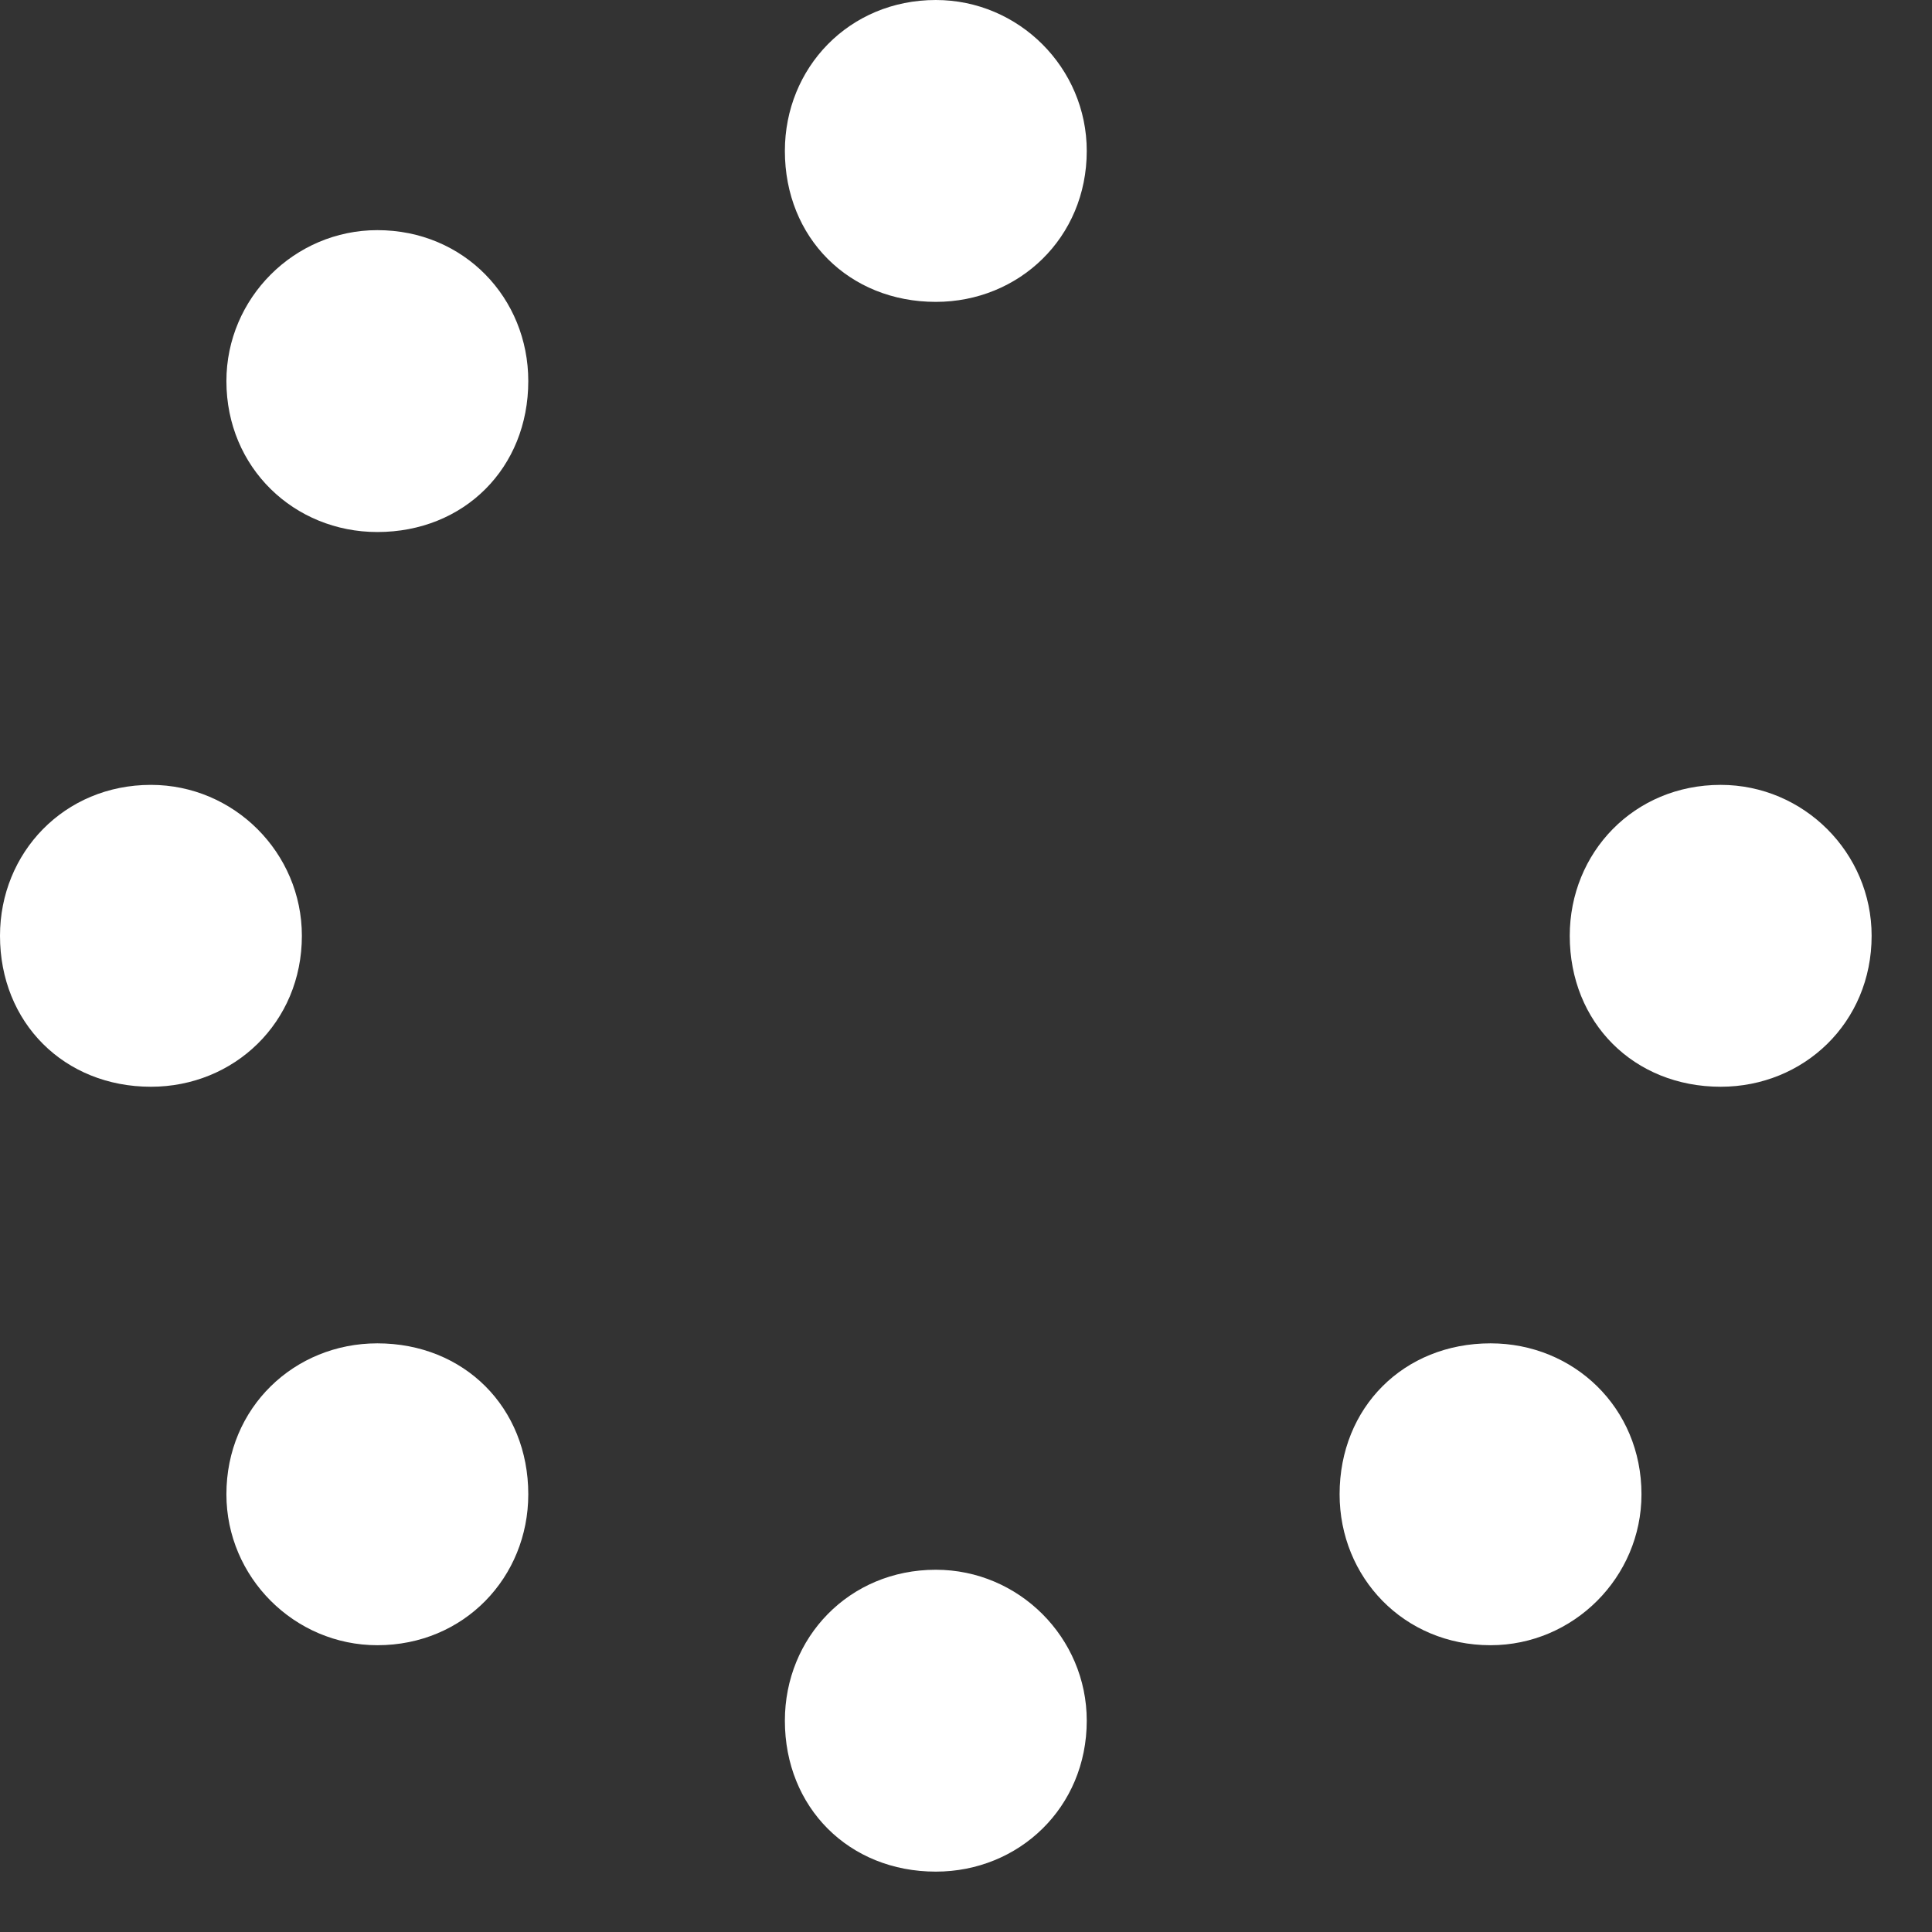 <svg width="16" height="16" viewBox="0 0 16 16" fill="none" xmlns="http://www.w3.org/2000/svg">
<rect x="0" y="0" width="16" height="16" fill="#333333" stroke="none"/>
<path d="M9 1.25C9 1.969 8.438 2.5 7.75 2.5C7.031 2.5 6.5 1.969 6.5 1.25C6.5 0.562 7.031 0 7.75 0C8.438 0 9 0.562 9 1.25ZM7.75 13C8.438 13 9 13.562 9 14.25C9 14.969 8.438 15.5 7.75 15.5C7.031 15.5 6.5 14.969 6.5 14.25C6.5 13.562 7.031 13 7.75 13ZM15.5 7.75C15.5 8.469 14.938 9 14.25 9C13.531 9 13 8.469 13 7.75C13 7.062 13.531 6.5 14.25 6.5C14.938 6.5 15.5 7.062 15.5 7.75ZM2.5 7.75C2.5 8.469 1.938 9 1.25 9C0.531 9 0 8.469 0 7.75C0 7.062 0.531 6.5 1.25 6.5C1.938 6.5 2.5 7.062 2.5 7.75ZM3.125 1.906C3.844 1.906 4.375 2.469 4.375 3.156C4.375 3.875 3.844 4.406 3.125 4.406C2.438 4.406 1.875 3.875 1.875 3.156C1.875 2.469 2.438 1.906 3.125 1.906ZM12.344 11.125C13.031 11.125 13.594 11.656 13.594 12.375C13.594 13.062 13.031 13.625 12.344 13.625C11.625 13.625 11.094 13.062 11.094 12.375C11.094 11.656 11.625 11.125 12.344 11.125ZM3.125 11.125C3.844 11.125 4.375 11.656 4.375 12.375C4.375 13.062 3.844 13.625 3.125 13.625C2.438 13.625 1.875 13.062 1.875 12.375C1.875 11.656 2.438 11.125 3.125 11.125Z" fill="white"/>
</svg>
